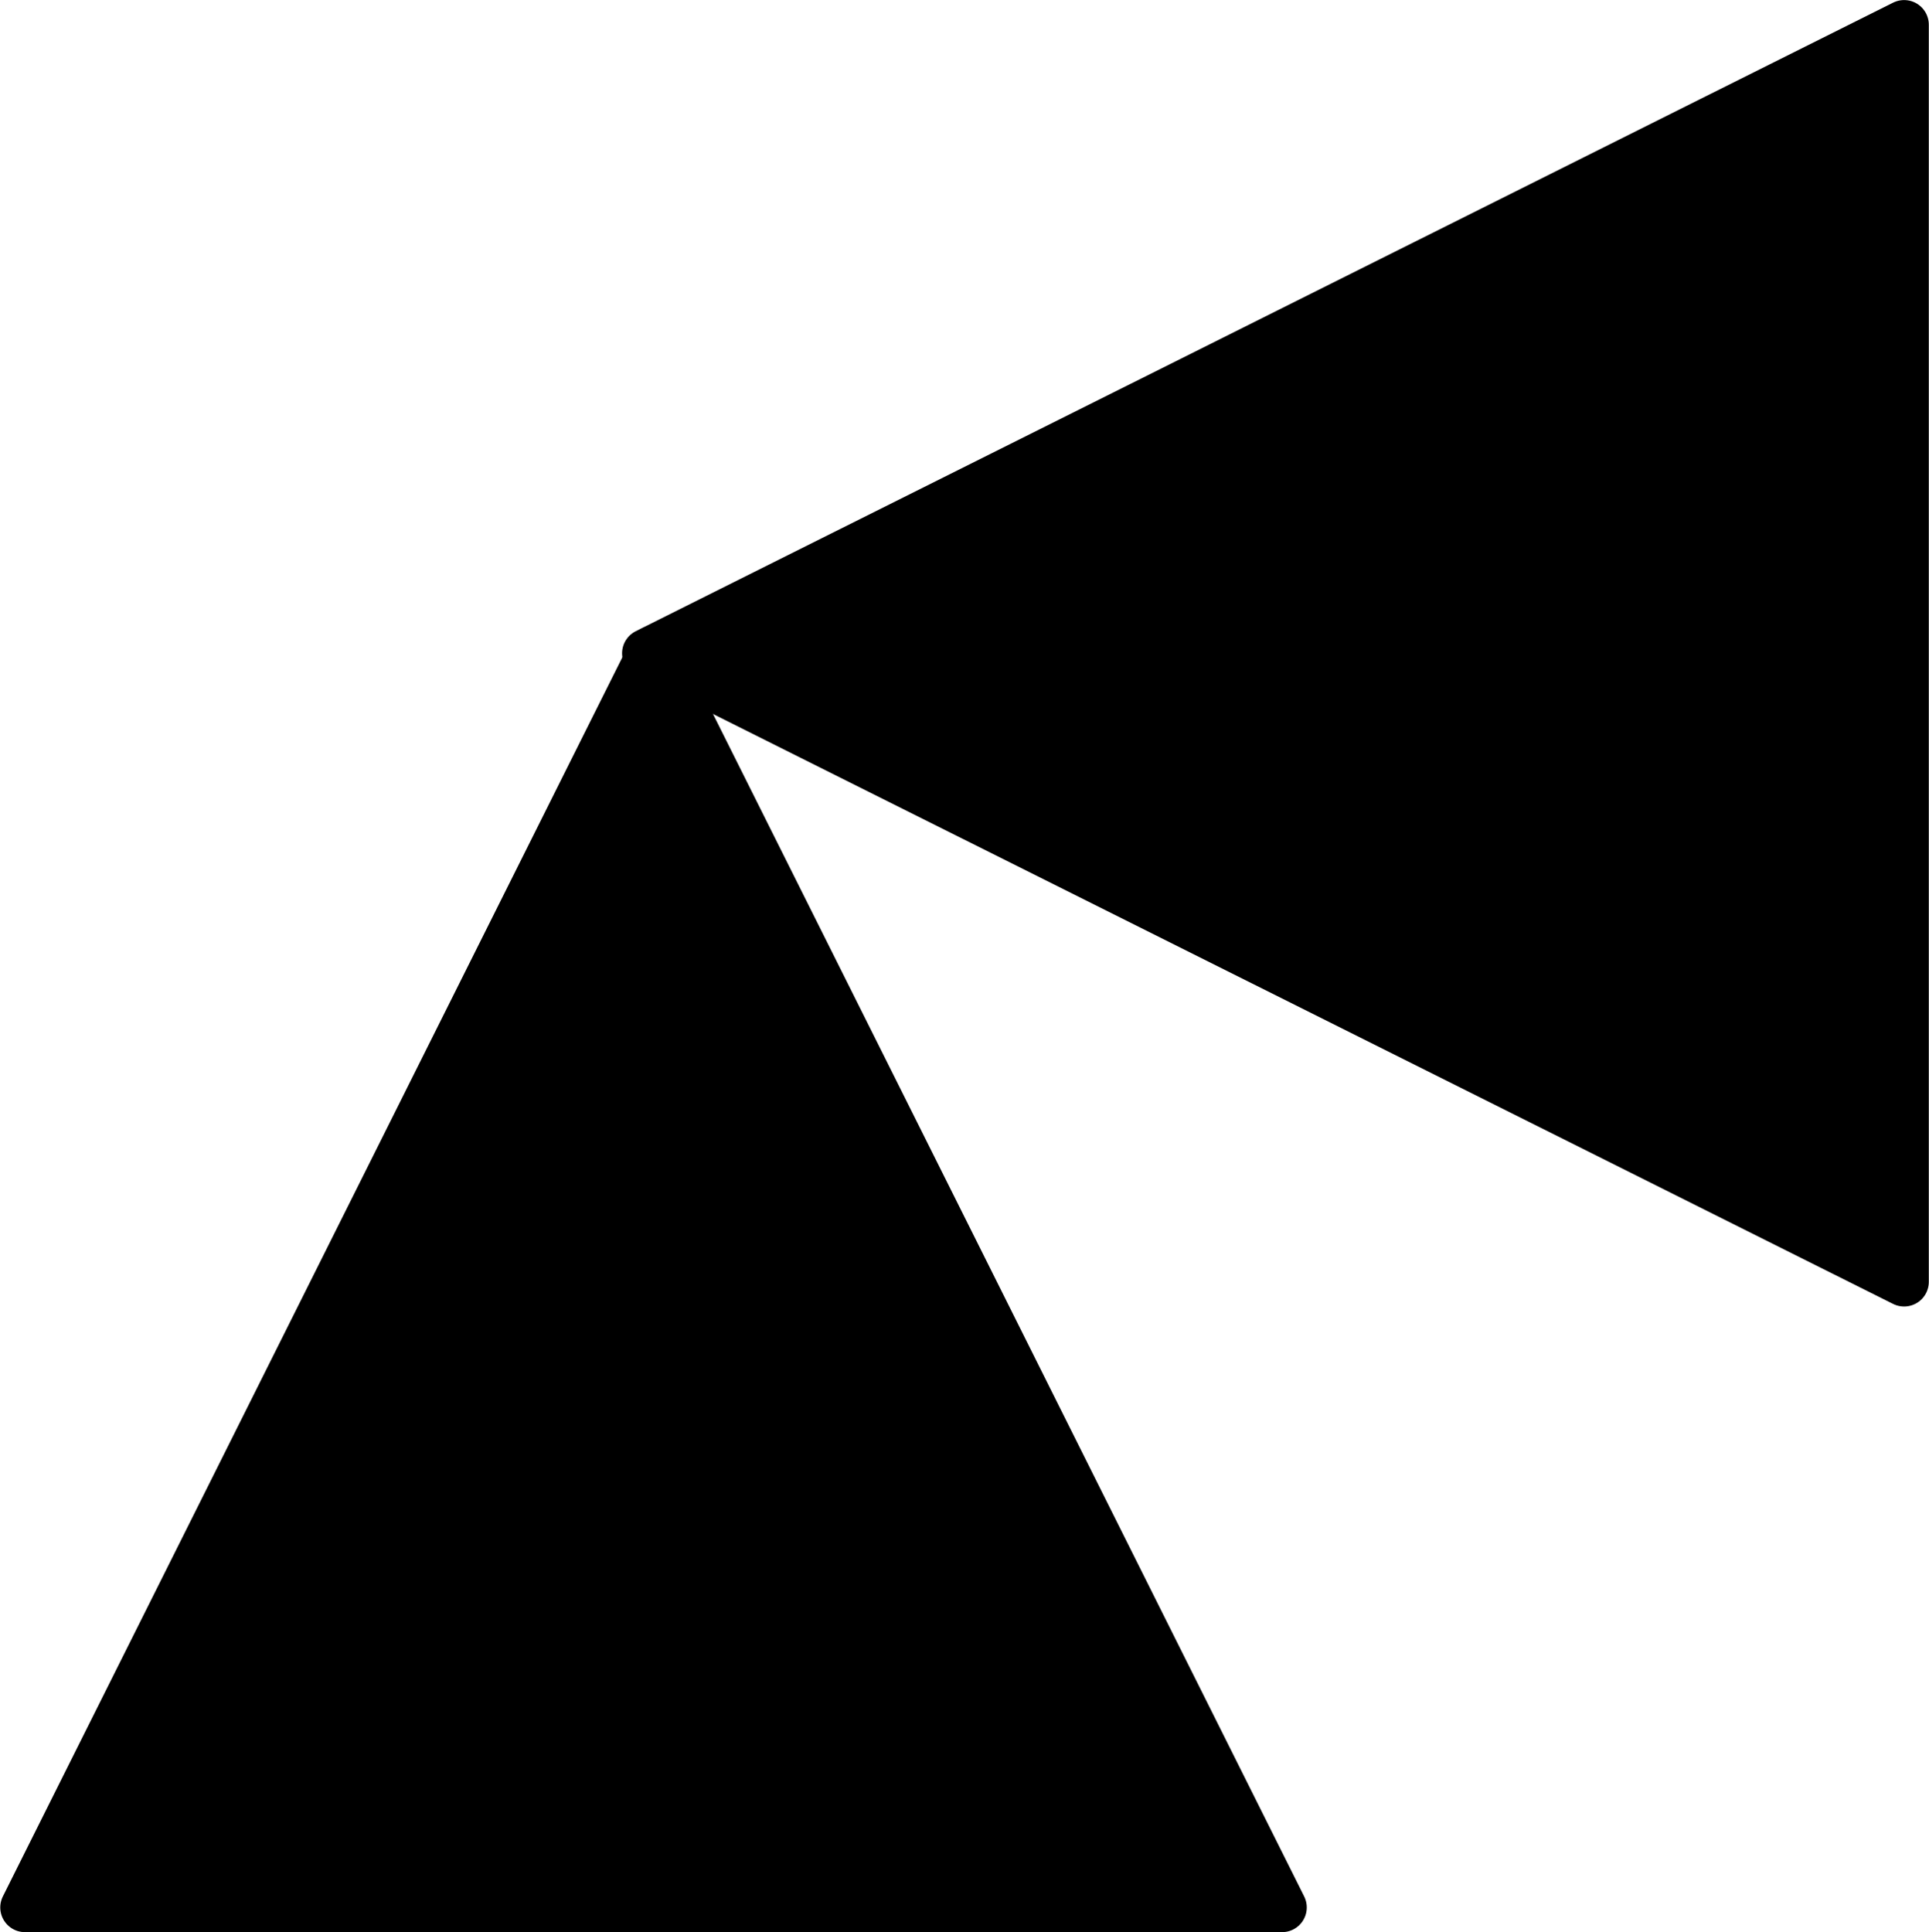 <?xml version="1.0" encoding="UTF-8" standalone="no"?>
<!DOCTYPE svg PUBLIC "-//W3C//DTD SVG 1.1//EN" "http://www.w3.org/Graphics/SVG/1.1/DTD/svg11.dtd">
<!-- Generated by Microsoft Visio, SVG Export PV010A_Option1.svg Page-1 -->
<svg xmlns="http://www.w3.org/2000/svg" xmlns:xlink="http://www.w3.org/1999/xlink" xmlns:ev="http://www.w3.org/2001/xml-events"
		width="1.221in" height="1.223in" viewBox="0 0 87.899 88.067" xml:space="preserve" color-interpolation-filters="sRGB"
		class="st2">
	<title>PV010A</title>

	<style type="text/css">
	<![CDATA[
		.st1 {fill:#000000;stroke:#000000;stroke-linecap:round;stroke-linejoin:round;stroke-width:2.25}
		.st2 {fill:none;fill-rule:evenodd;font-size:12px;overflow:visible;stroke-linecap:square;stroke-miterlimit:3}
	]]>
	</style>

	<g>
		<title>Page-1</title>
		<g id="shape1419-1" transform="translate(1.125,-1.125)">
			<title>Triangle.1419</title>
			<path d="M57.3 88.07 L28.65 30.76 L0 88.07 L57.3 88.07 Z" class="st1"/>
		</g>
		<g id="shape1420-3" transform="translate(-1.293,58.428) rotate(-90)">
			<title>Triangle.1420</title>
			<path d="M57.3 88.07 L28.65 30.76 L0 88.07 L57.3 88.07 Z" class="st1"/>
		</g>
	</g>
</svg>
